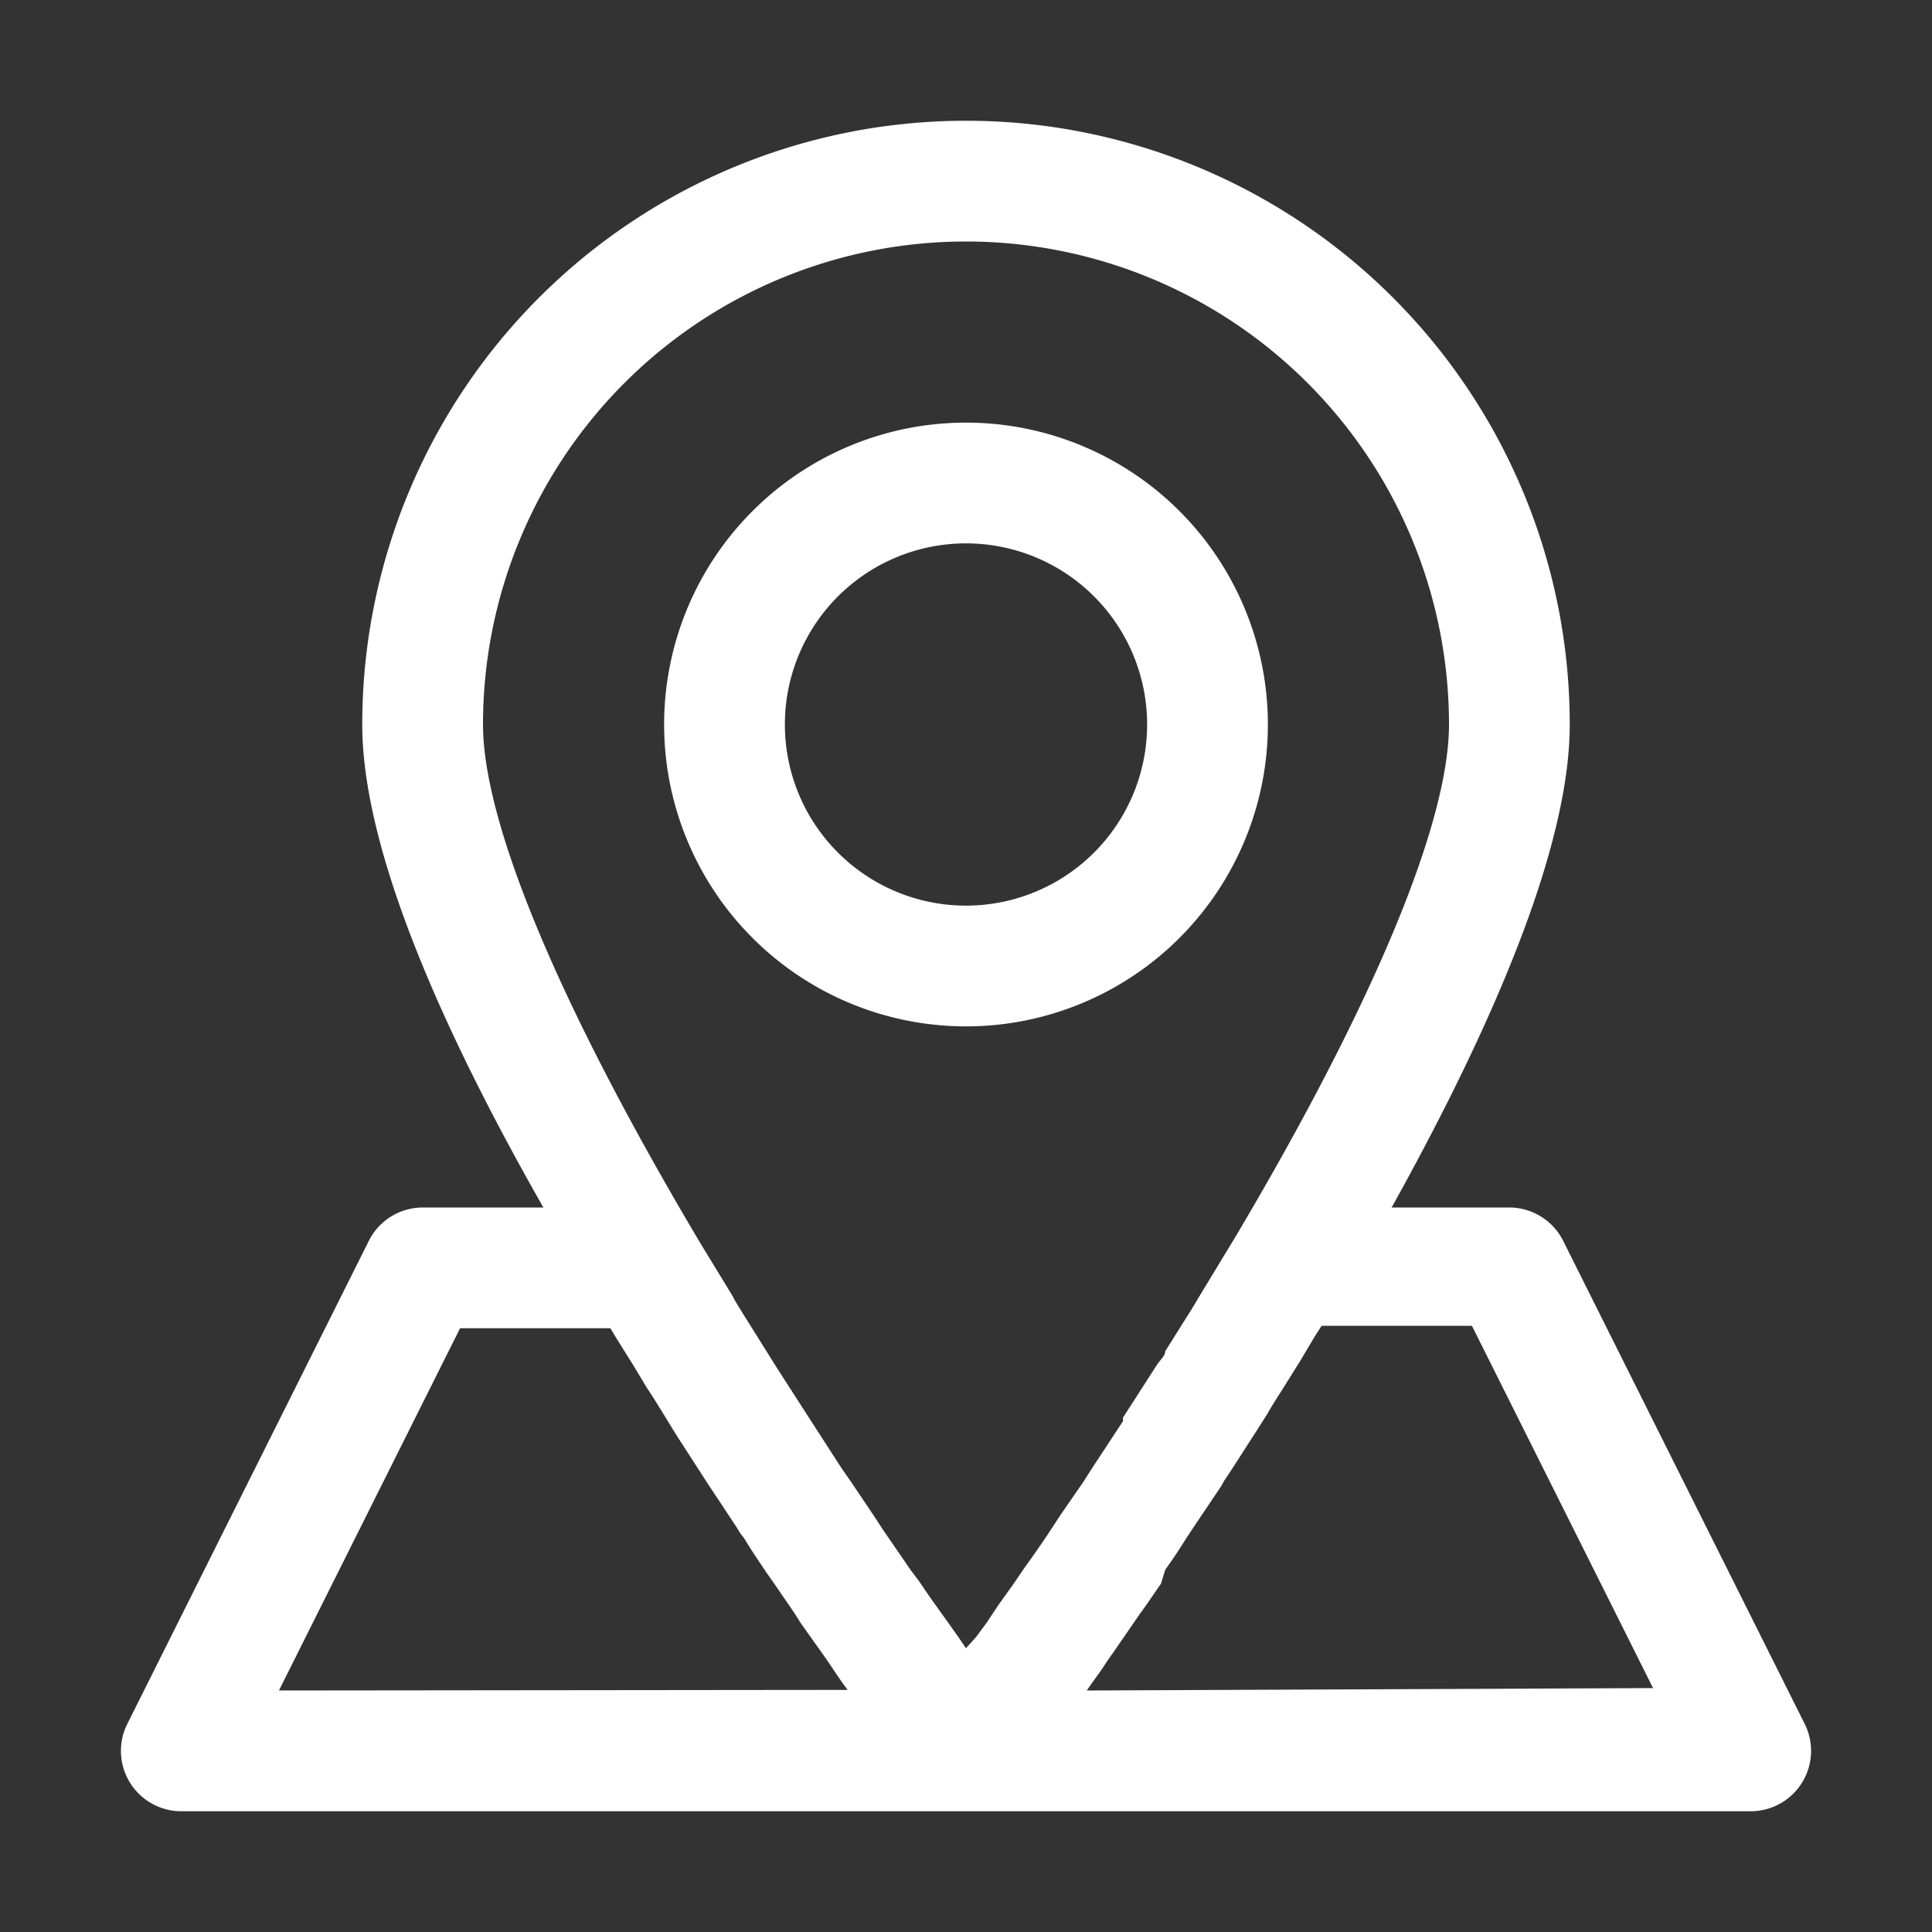 <svg fill="#ffffff" viewBox="0 0 32 32" xmlns="http://www.w3.org/2000/svg"><rect x="0" y="0" width="32" height="32" fill="#333333" stroke="none"/><g id="SVGRepo_bgCarrier" stroke-width="0"></g><g id="SVGRepo_tracerCarrier" stroke-linecap="round" stroke-linejoin="round"></g><g id="SVGRepo_iconCarrier"> <title></title> <g data-name="Layer 11" id="Layer_11"> <path d="M16,17a5,5,0,1,0-5-5A5,5,0,0,0,16,17Zm0-8a3,3,0,1,1-3,3A3,3,0,0,1,16,9Z"></path> <path d="M29.89,28.55l-4-8A1,1,0,0,0,25,20H23.05C25,16.49,26,13.8,26,12A10,10,0,0,0,6,12C6,13.8,7,16.49,9,20H7a1,1,0,0,0-.89.55l-4,8A1,1,0,0,0,3,30H29a1,1,0,0,0,.89-1.45ZM16,4a8,8,0,0,1,8,8c0,1.63-1.26,4.65-3.54,8.49l-.57.94-.15.25-.44.7c0,.08-.09.15-.14.23l-.56.87,0,.06-.5.76-.16.25-.38.55-.15.23c-.15.23-.3.44-.45.65l-.17.25-.25.35-.2.3-.17.23L16,27.3l-.13-.19-.17-.24-.2-.28q-.13-.18-.27-.39L15.08,26l-.46-.67-.13-.2-.39-.58-.16-.23-.51-.79,0,0-.56-.87-.15-.24-.42-.67c-.06-.1-.12-.19-.17-.29l-.5-.82-.06-.1h0C9.26,16.65,8,13.63,8,12A8,8,0,0,1,16,4ZM4.62,28l3-6h2.49l.09.15.3.48.21.35c.12.18.23.36.34.54l.16.26.51.79h0l.49.74a.91.91,0,0,0,.11.16c.12.2.25.39.37.57l.12.17.35.51.1.16.32.45.12.17.25.37.09.12ZM18,28l.09-.13c.08-.11.17-.23.25-.36l.12-.17.31-.45.11-.16c.12-.16.23-.33.35-.5L19.3,26q.18-.25.36-.54l.12-.18.45-.67.05-.09c.17-.25.33-.51.5-.77l.21-.33c.09-.16.19-.31.29-.47l.25-.4.25-.42.11-.17h2.49l3,6Z"></path> </g> </g></svg>